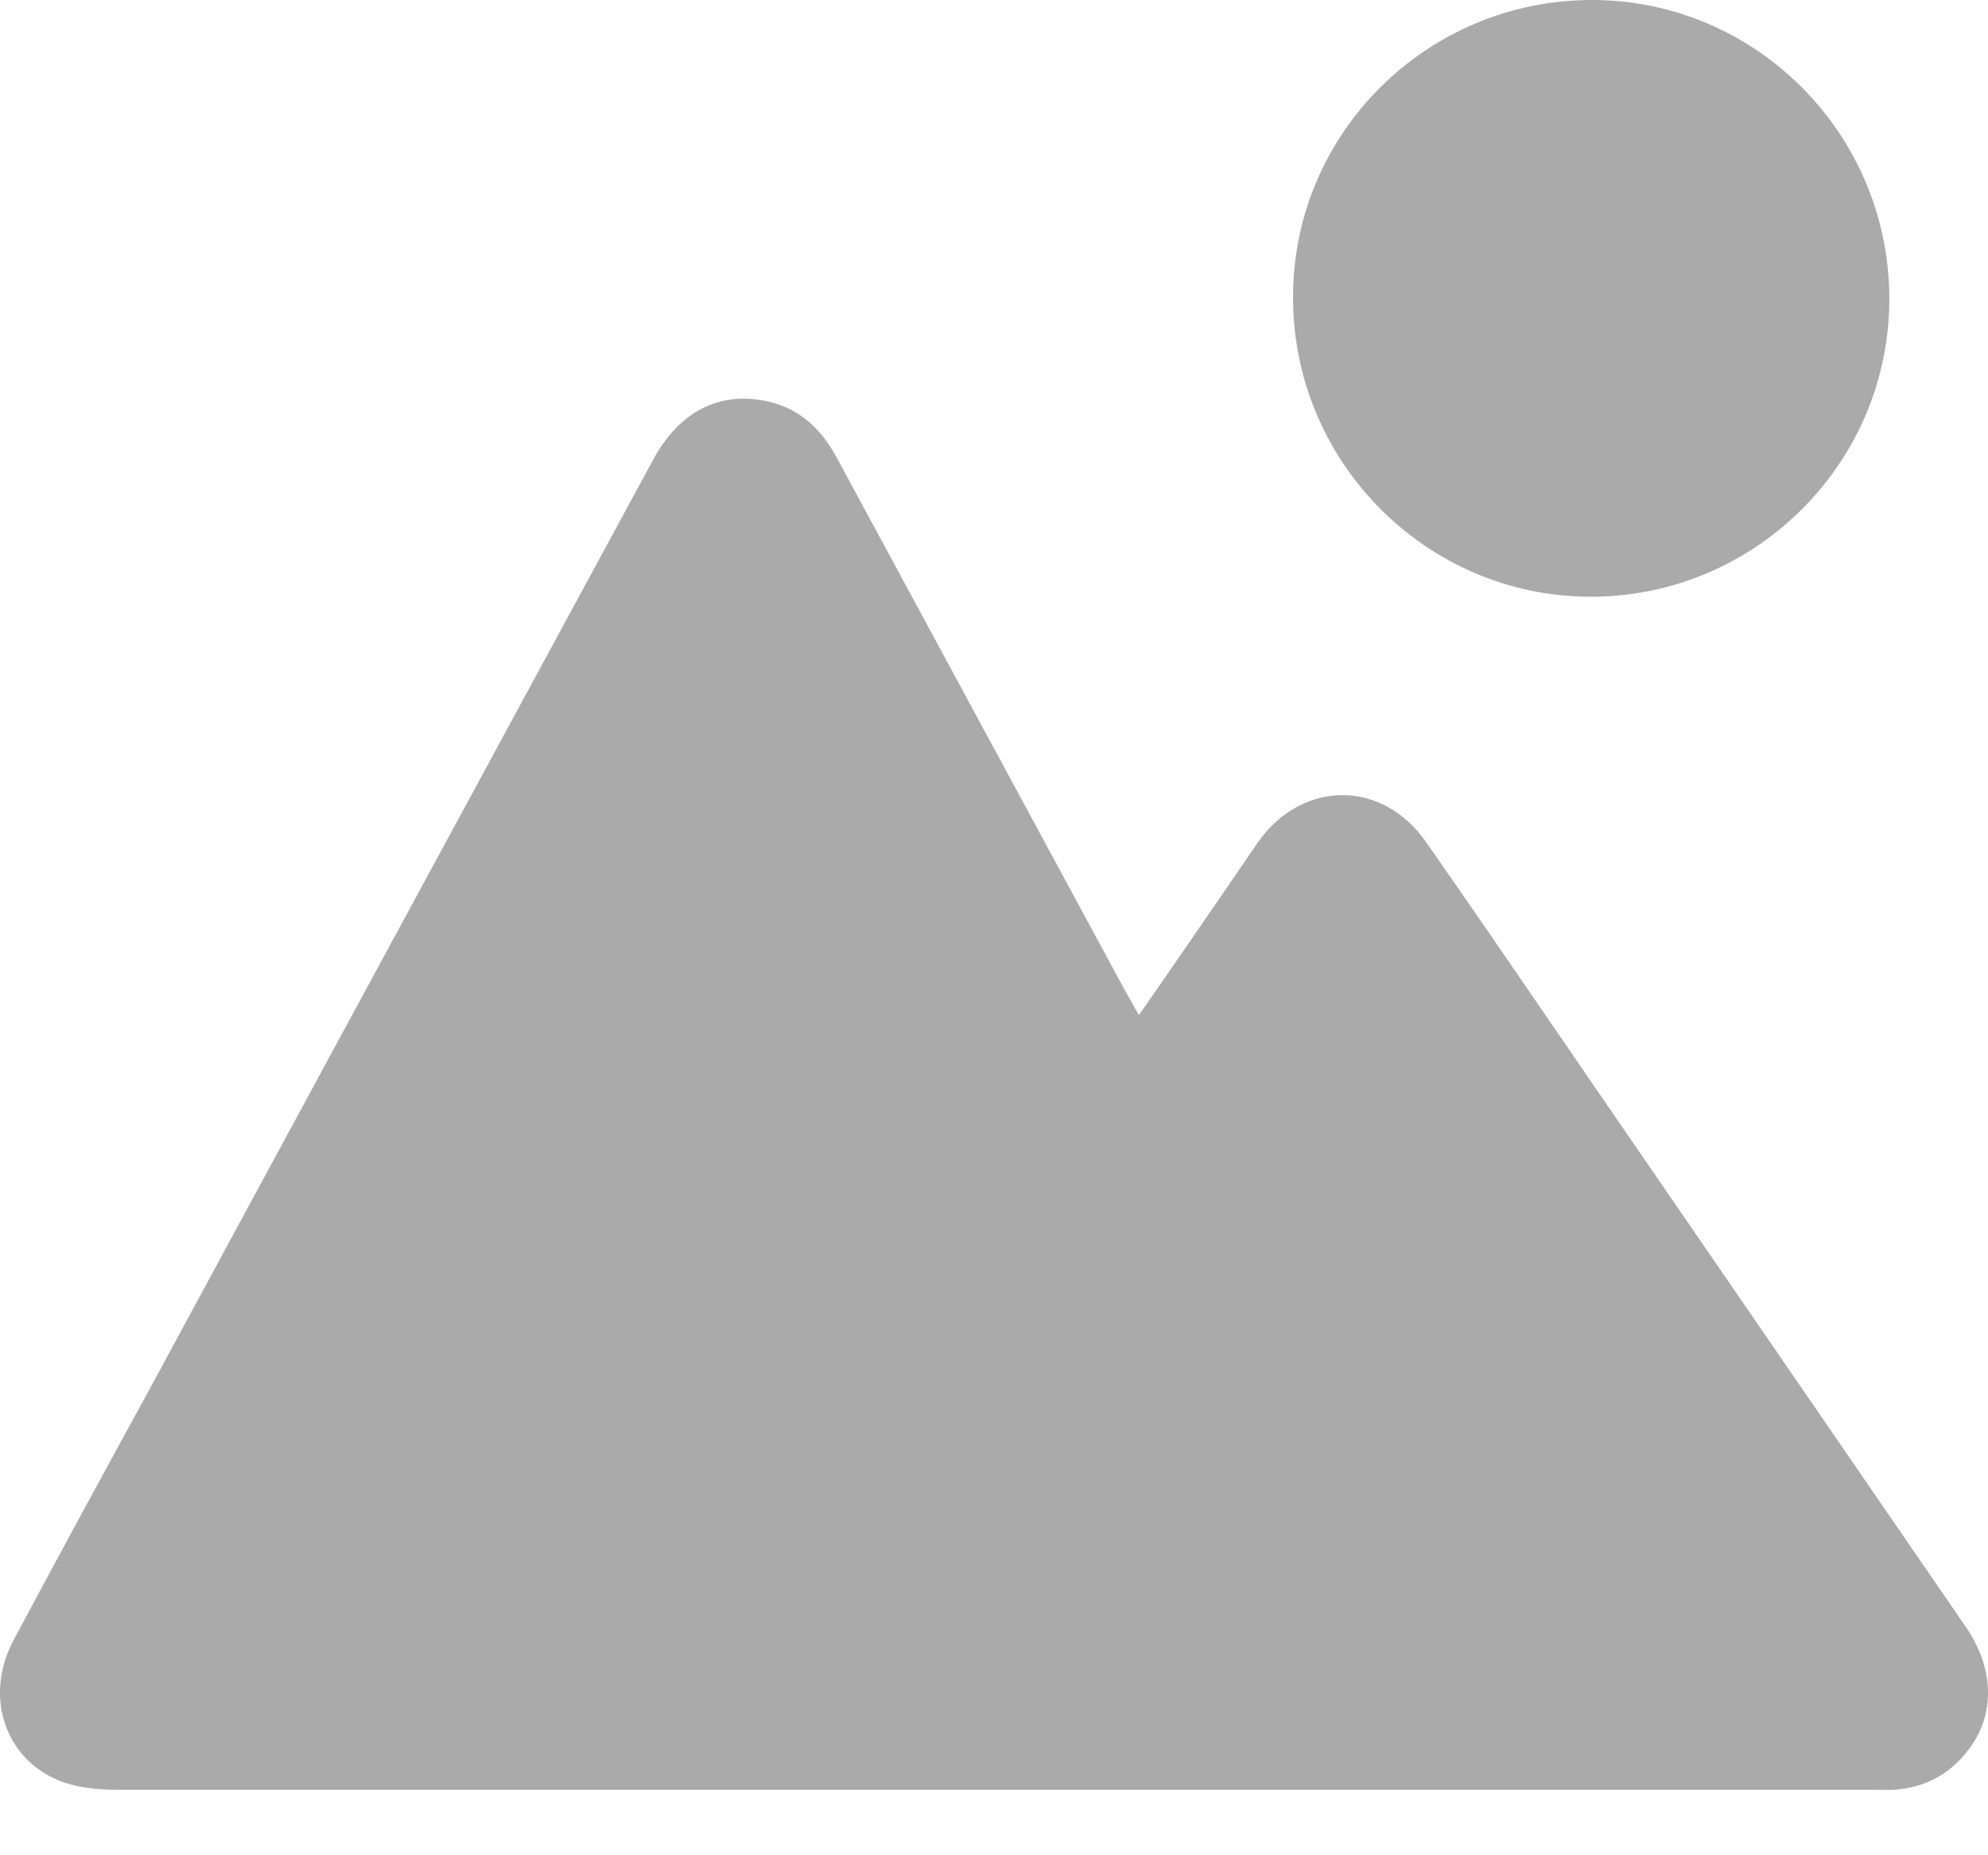 <svg width="30" height="28" viewBox="0 0 30 28" fill="none" xmlns="http://www.w3.org/2000/svg">
<path d="M17.194 15.31C17.629 14.687 18.027 14.102 18.432 13.517C18.619 13.246 18.8 12.976 18.987 12.706C19.655 11.768 20.863 11.76 21.524 12.714C22.65 14.327 23.753 15.956 24.871 17.577C26.47 19.903 28.068 22.23 29.667 24.556C30.11 25.202 30.11 25.915 29.674 26.448C29.397 26.793 29.029 26.981 28.586 27.011C28.466 27.018 28.354 27.011 28.233 27.011C19.408 27.011 10.582 27.011 1.756 27.011C1.47 27.011 1.163 26.981 0.9 26.876C0.067 26.545 -0.241 25.592 0.202 24.759C0.878 23.491 1.568 22.223 2.259 20.962C4.788 16.286 7.324 11.61 9.854 6.942C10.251 6.207 10.859 5.899 11.58 6.057C12.09 6.169 12.413 6.499 12.646 6.942C14.064 9.569 15.49 12.196 16.908 14.822C16.991 14.973 17.073 15.123 17.186 15.318L17.194 15.31Z" fill="#AAAAAA"/>
<path d="M24.023 0C26.5 0 28.511 2.026 28.511 4.511C28.511 7.002 26.47 9.021 23.978 9.006C21.509 8.991 19.505 6.957 19.513 4.481C19.513 2.004 21.539 0 24.023 0Z" fill="#AAAAAA"/>
</svg>
